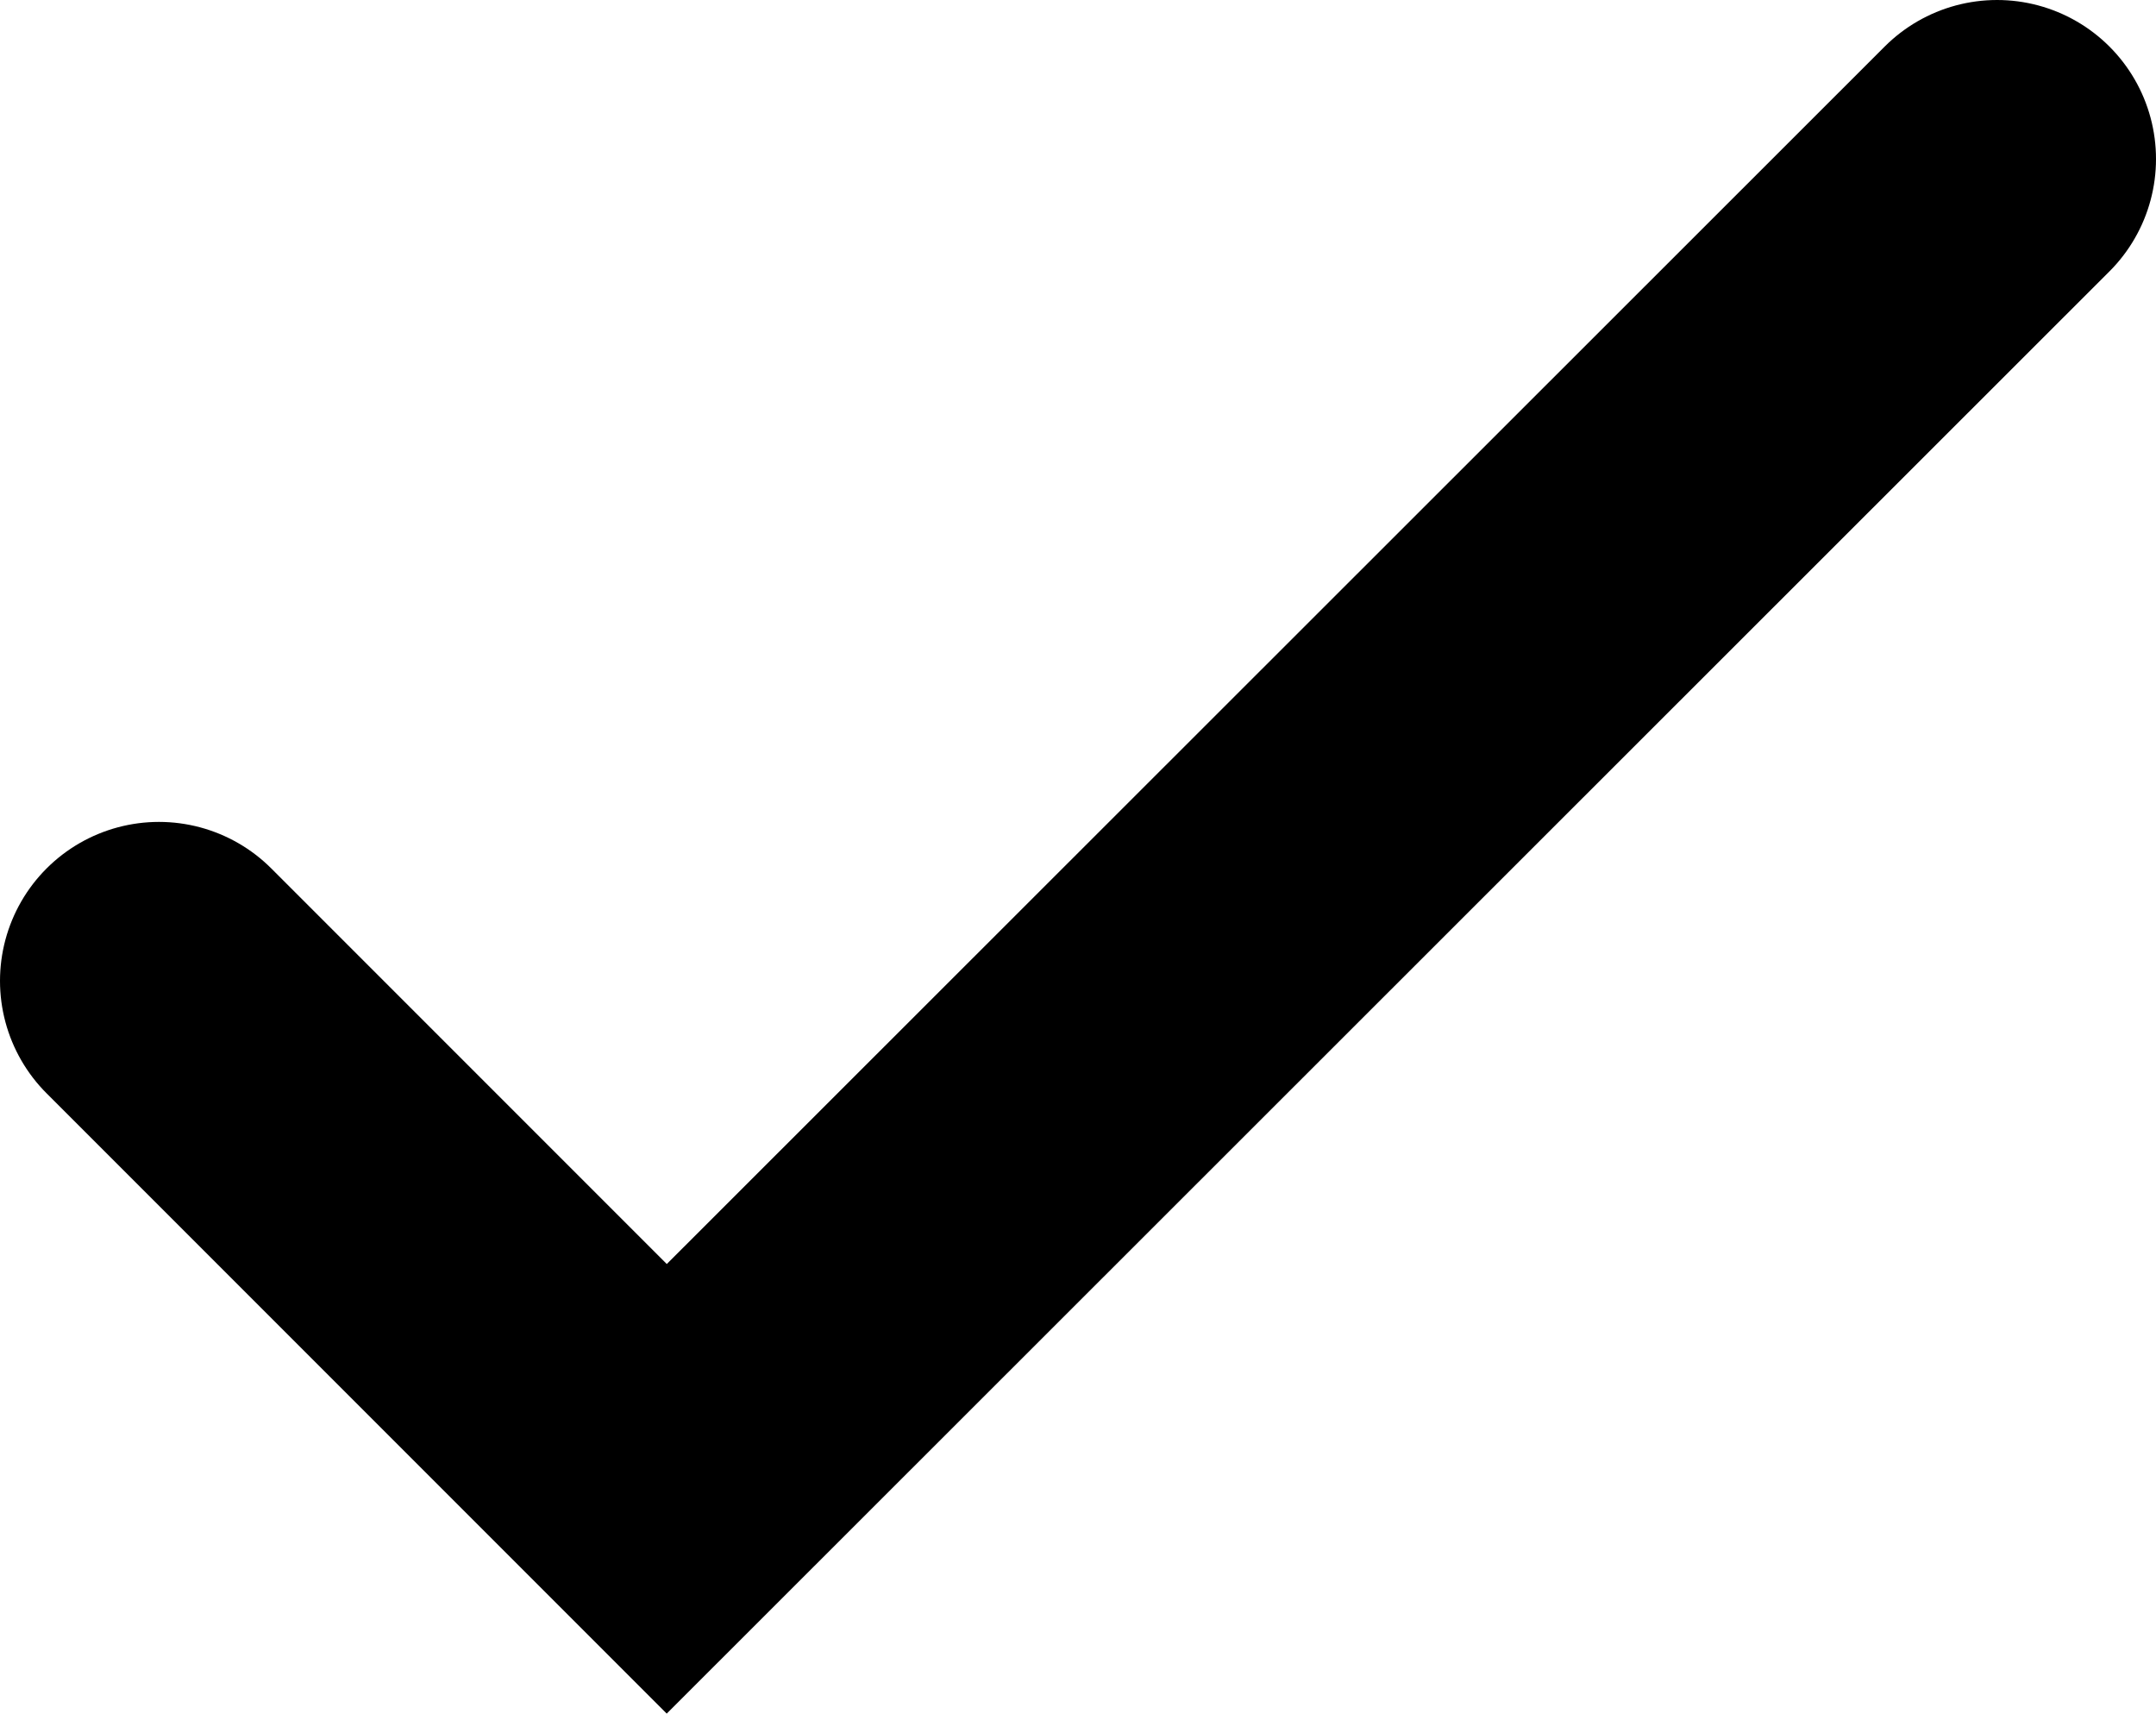 <svg xmlns="http://www.w3.org/2000/svg" viewBox="0 0 27.13 21.56"><defs><style>.cls-1{fill:none;stroke:#000;stroke-linecap:round;stroke-miterlimit:10;stroke-width:4px;}</style></defs><g id="Layer_2" data-name="Layer 2"><g id="AW"><polyline class="cls-1" points="2 12.34 8.39 18.73 25.13 2"/></g></g></svg>
